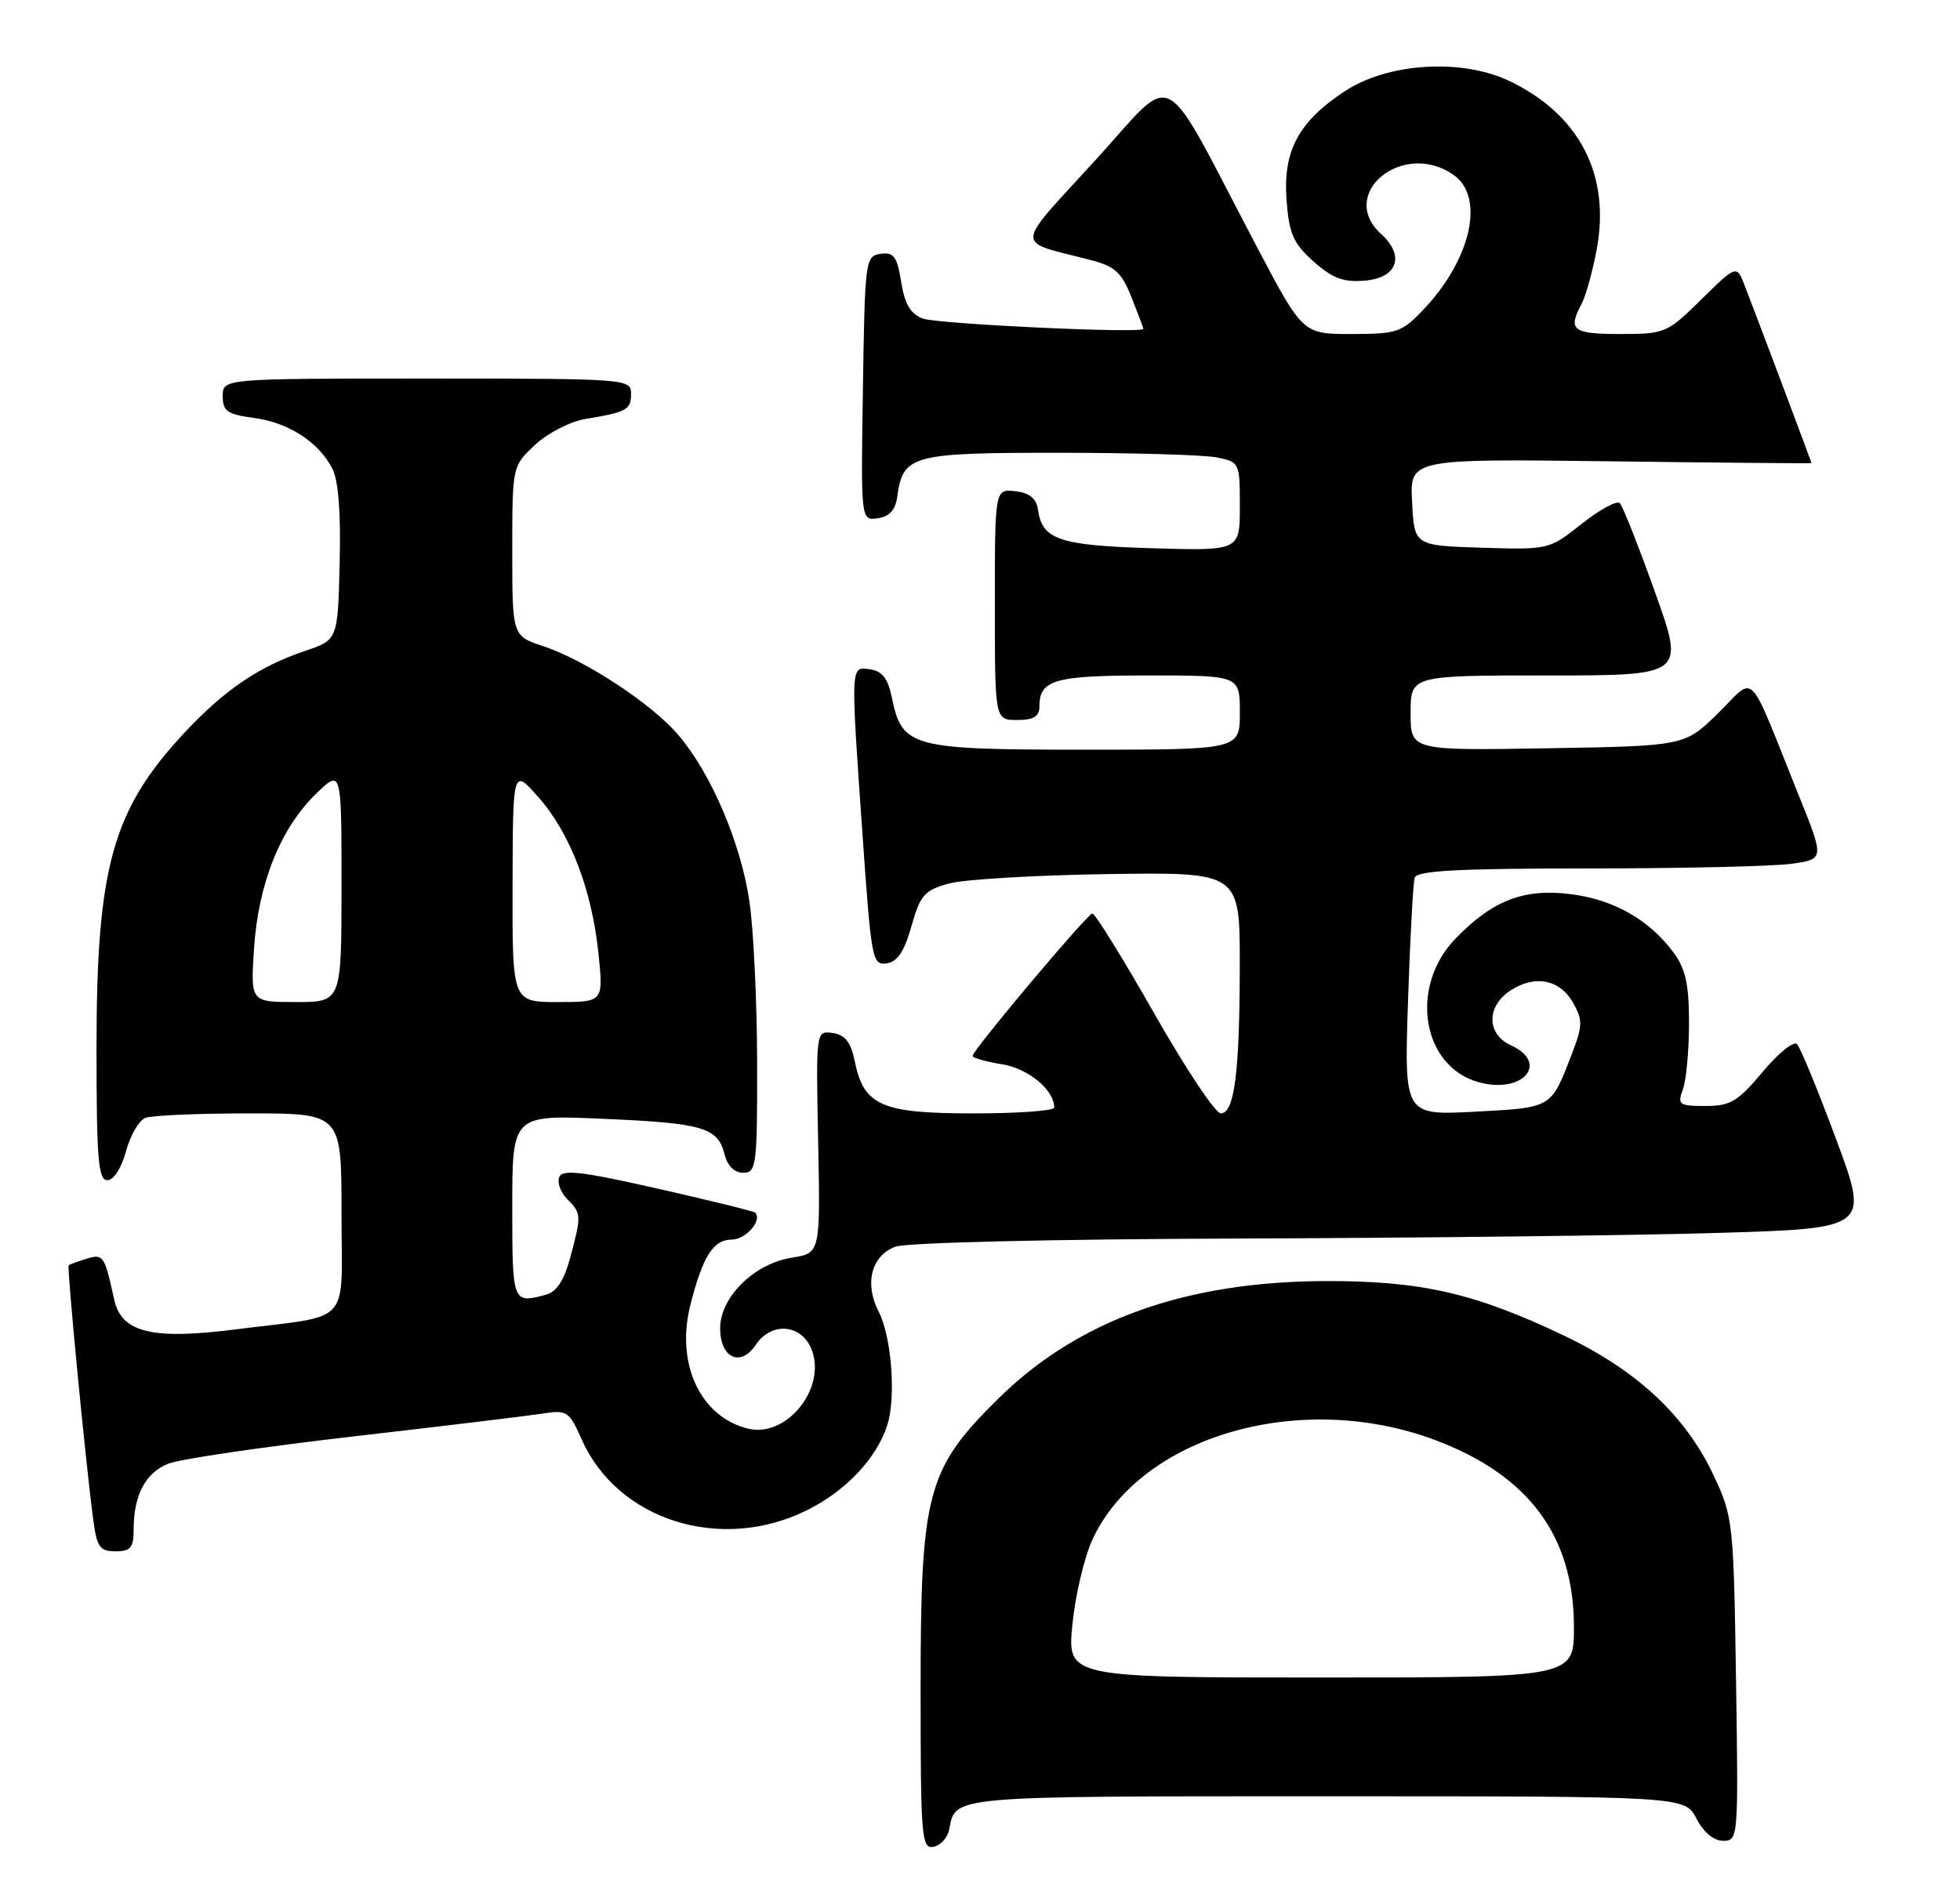 <?xml version="1.0" encoding="UTF-8" standalone="no"?>
<!DOCTYPE svg PUBLIC "-//W3C//DTD SVG 1.1//EN" "http://www.w3.org/Graphics/SVG/1.1/DTD/svg11.dtd" >
<svg xmlns="http://www.w3.org/2000/svg" xmlns:xlink="http://www.w3.org/1999/xlink" version="1.1" viewBox="0 0 264 256">
 <g >
 <path fill="currentColor"
d=" M 127.85 246.49 C 128.70 241.91 127.67 242.00 178.60 242.00 C 226.95 242.00 226.95 242.00 228.50 245.00 C 229.46 246.86 230.83 248.00 232.11 248.00 C 234.14 248.00 234.16 247.65 233.83 226.25 C 233.51 205.11 233.43 204.34 230.83 198.80 C 227.06 190.76 220.51 184.63 210.71 179.96 C 198.64 174.20 191.40 172.55 178.50 172.59 C 159.61 172.66 145.16 177.86 134.41 188.48 C 124.84 197.95 124.00 201.09 124.00 227.61 C 124.00 247.53 124.13 249.12 125.74 248.81 C 126.69 248.63 127.64 247.58 127.85 246.49 Z  M 18.00 206.07 C 18.00 201.44 19.59 198.41 22.67 197.19 C 24.22 196.57 35.40 194.93 47.50 193.53 C 59.60 192.14 71.09 190.75 73.03 190.45 C 76.38 189.93 76.66 190.11 78.33 193.88 C 83.16 204.84 97.12 209.23 108.72 203.45 C 113.95 200.85 118.08 196.46 119.51 192.00 C 120.71 188.27 120.09 180.08 118.36 176.73 C 116.40 172.93 117.35 169.20 120.59 167.96 C 122.06 167.41 141.55 166.94 166.82 166.86 C 190.84 166.78 219.79 166.45 231.14 166.11 C 251.78 165.50 251.78 165.50 247.32 153.50 C 244.87 146.90 242.50 141.13 242.05 140.67 C 241.60 140.21 239.51 141.90 237.41 144.42 C 234.07 148.41 233.08 149.00 229.72 149.00 C 226.15 149.00 225.92 148.84 226.68 146.75 C 227.13 145.51 227.50 141.49 227.50 137.82 C 227.50 132.61 227.04 130.52 225.41 128.32 C 222.12 123.89 217.36 121.19 211.56 120.46 C 205.24 119.67 201.05 121.29 196.05 126.45 C 189.76 132.94 191.52 143.73 199.21 145.81 C 205.13 147.42 208.74 143.21 203.50 140.82 C 200.22 139.32 200.19 135.58 203.44 133.45 C 206.75 131.28 210.13 131.95 211.90 135.12 C 213.21 137.46 213.18 138.23 211.67 142.12 C 208.89 149.33 209.06 149.22 198.68 149.77 C 189.14 150.27 189.14 150.27 189.65 134.88 C 189.93 126.42 190.34 118.94 190.55 118.25 C 190.84 117.30 196.39 117.00 213.83 117.00 C 226.42 117.00 238.75 116.72 241.23 116.38 C 245.75 115.76 245.75 115.76 242.27 107.13 C 235.23 89.63 236.58 91.01 231.43 96.07 C 226.92 100.50 226.92 100.50 208.46 100.81 C 190.00 101.12 190.00 101.12 190.00 96.06 C 190.00 91.00 190.00 91.00 208.47 91.00 C 226.94 91.00 226.94 91.00 222.91 79.75 C 220.70 73.56 218.57 68.18 218.18 67.79 C 217.79 67.39 215.48 68.65 213.05 70.57 C 208.65 74.06 208.59 74.07 199.56 73.79 C 190.50 73.50 190.50 73.50 190.20 67.65 C 189.89 61.81 189.89 61.81 216.95 62.15 C 231.83 62.34 244.00 62.45 244.00 62.39 C 244.00 62.27 236.98 43.60 235.04 38.58 C 233.92 35.66 233.92 35.66 229.17 40.33 C 224.55 44.88 224.27 45.00 218.22 45.00 C 211.82 45.00 211.14 44.47 213.03 40.94 C 213.60 39.88 214.52 36.54 215.08 33.53 C 216.92 23.56 212.75 15.48 203.41 10.96 C 196.95 7.83 186.96 8.44 181.10 12.31 C 174.89 16.42 172.80 20.33 173.29 26.92 C 173.63 31.50 174.19 32.78 176.92 35.22 C 179.47 37.50 180.94 38.05 183.83 37.81 C 188.22 37.44 189.28 34.47 186.04 31.54 C 180.05 26.11 188.98 18.79 195.78 23.56 C 200.05 26.55 198.17 34.93 191.69 41.75 C 188.82 44.77 188.15 45.00 182.04 45.00 C 175.48 45.00 175.48 45.00 169.29 33.25 C 156.02 8.04 158.65 9.44 147.48 21.65 C 136.53 33.62 136.60 32.38 146.65 34.96 C 150.17 35.86 151.03 36.62 152.40 40.03 C 153.28 42.24 154.00 44.16 154.00 44.30 C 154.00 44.96 126.24 43.66 124.27 42.91 C 122.65 42.30 121.85 40.94 121.38 37.98 C 120.83 34.55 120.39 33.95 118.61 34.20 C 116.56 34.49 116.49 35.04 116.23 52.32 C 115.95 70.15 115.95 70.15 118.23 69.82 C 119.78 69.60 120.61 68.71 120.84 67.00 C 121.62 61.29 122.67 61.00 142.53 61.00 C 152.55 61.00 162.16 61.28 163.88 61.62 C 166.96 62.24 167.00 62.33 167.00 68.23 C 167.00 74.21 167.00 74.21 155.15 73.86 C 142.67 73.48 140.38 72.71 139.81 68.68 C 139.59 67.14 138.69 66.41 136.75 66.18 C 134.00 65.87 134.00 65.87 134.00 81.43 C 134.00 97.00 134.00 97.00 137.00 97.00 C 139.22 97.00 140.00 96.53 140.00 95.20 C 140.00 91.57 142.01 91.00 154.70 91.00 C 167.00 91.00 167.00 91.00 167.00 96.00 C 167.00 101.00 167.00 101.00 146.11 101.00 C 122.69 101.00 121.50 100.68 120.13 93.98 C 119.61 91.43 118.84 90.41 117.21 90.18 C 114.53 89.79 114.55 89.27 116.20 112.79 C 117.35 129.24 117.50 130.07 119.42 129.79 C 120.88 129.58 121.81 128.19 122.77 124.77 C 123.95 120.58 124.52 119.94 127.80 119.03 C 129.84 118.47 139.49 117.90 149.25 117.76 C 167.00 117.50 167.00 117.50 166.99 130.00 C 166.98 144.50 166.27 150.00 164.43 150.00 C 163.71 150.00 159.67 143.93 155.45 136.50 C 151.22 129.07 147.48 123.03 147.13 123.07 C 146.43 123.14 131.00 141.49 131.00 142.26 C 131.00 142.52 132.78 143.03 134.95 143.38 C 138.50 143.94 142.00 146.84 142.00 149.22 C 142.00 149.65 137.10 150.00 131.11 150.00 C 118.71 150.00 116.35 148.96 115.13 142.98 C 114.61 140.40 113.84 139.42 112.16 139.17 C 109.90 138.85 109.90 138.85 110.20 153.84 C 110.50 168.83 110.50 168.83 106.64 169.44 C 101.57 170.25 97.00 174.76 97.00 178.95 C 97.00 182.97 99.76 184.24 101.80 181.18 C 103.82 178.14 107.74 178.33 109.20 181.54 C 111.56 186.73 106.06 193.81 100.71 192.46 C 94.30 190.85 90.98 183.69 93.00 175.76 C 94.65 169.25 96.09 167.00 98.56 167.00 C 100.47 167.00 102.73 164.39 101.71 163.37 C 101.52 163.18 95.62 161.73 88.60 160.14 C 78.32 157.81 75.74 157.51 75.32 158.60 C 75.04 159.34 75.52 160.67 76.40 161.55 C 78.32 163.46 78.33 163.74 76.81 169.42 C 75.99 172.47 74.98 174.04 73.56 174.42 C 69.02 175.64 69.00 175.59 69.00 162.59 C 69.00 150.19 69.00 150.19 81.25 150.73 C 94.75 151.32 96.68 151.89 97.60 155.53 C 97.98 157.07 98.93 158.00 100.11 158.00 C 101.88 158.00 102.00 157.06 101.98 143.25 C 101.97 135.14 101.51 125.35 100.95 121.50 C 99.83 113.71 95.83 104.28 91.42 99.08 C 87.88 94.88 78.84 88.93 73.19 87.06 C 69.00 85.68 69.00 85.68 69.00 74.24 C 69.00 62.80 69.00 62.80 72.07 59.93 C 73.76 58.35 76.80 56.79 78.82 56.45 C 84.45 55.52 85.00 55.22 85.00 53.03 C 85.00 51.04 84.47 51.00 57.50 51.00 C 30.00 51.00 30.00 51.00 30.00 53.37 C 30.00 55.39 30.61 55.82 34.16 56.30 C 38.85 56.92 42.89 59.52 44.75 63.10 C 45.58 64.68 45.92 69.04 45.75 75.85 C 45.50 86.21 45.50 86.21 41.08 87.70 C 34.86 89.80 30.24 92.94 24.84 98.72 C 15.14 109.13 13.00 116.80 13.00 141.21 C 13.00 156.15 13.23 159.00 14.46 159.00 C 15.31 159.00 16.36 157.38 16.97 155.10 C 17.55 152.96 18.73 150.93 19.59 150.60 C 20.46 150.27 26.75 150.00 33.58 150.00 C 46.00 150.00 46.00 150.00 46.00 163.39 C 46.00 178.90 47.65 177.07 31.84 179.09 C 20.50 180.54 16.37 179.54 15.39 175.12 C 14.07 169.12 13.92 168.89 11.67 169.58 C 10.48 169.95 9.39 170.34 9.25 170.46 C 8.99 170.68 11.54 197.15 12.56 204.75 C 13.05 208.43 13.45 209.00 15.56 209.00 C 17.59 209.00 18.00 208.51 18.00 206.07 Z  M 144.45 218.82 C 144.84 214.88 146.07 209.71 147.18 207.33 C 153.73 193.42 175.15 187.22 193.28 194.00 C 205.89 198.72 212.00 206.94 212.00 219.20 C 212.00 226.00 212.00 226.00 177.87 226.00 C 143.74 226.00 143.74 226.00 144.45 218.82 Z  M 34.22 127.75 C 34.79 119.04 37.79 111.56 42.57 106.94 C 46.00 103.61 46.00 103.61 46.00 119.30 C 46.00 135.00 46.00 135.00 39.87 135.00 C 33.74 135.00 33.74 135.00 34.22 127.75 Z  M 69.04 119.25 C 69.08 103.50 69.08 103.50 72.52 107.40 C 76.79 112.23 79.73 119.88 80.61 128.45 C 81.28 135.00 81.28 135.00 75.14 135.00 C 69.00 135.00 69.00 135.00 69.04 119.25 Z "/>
</g>
</svg>